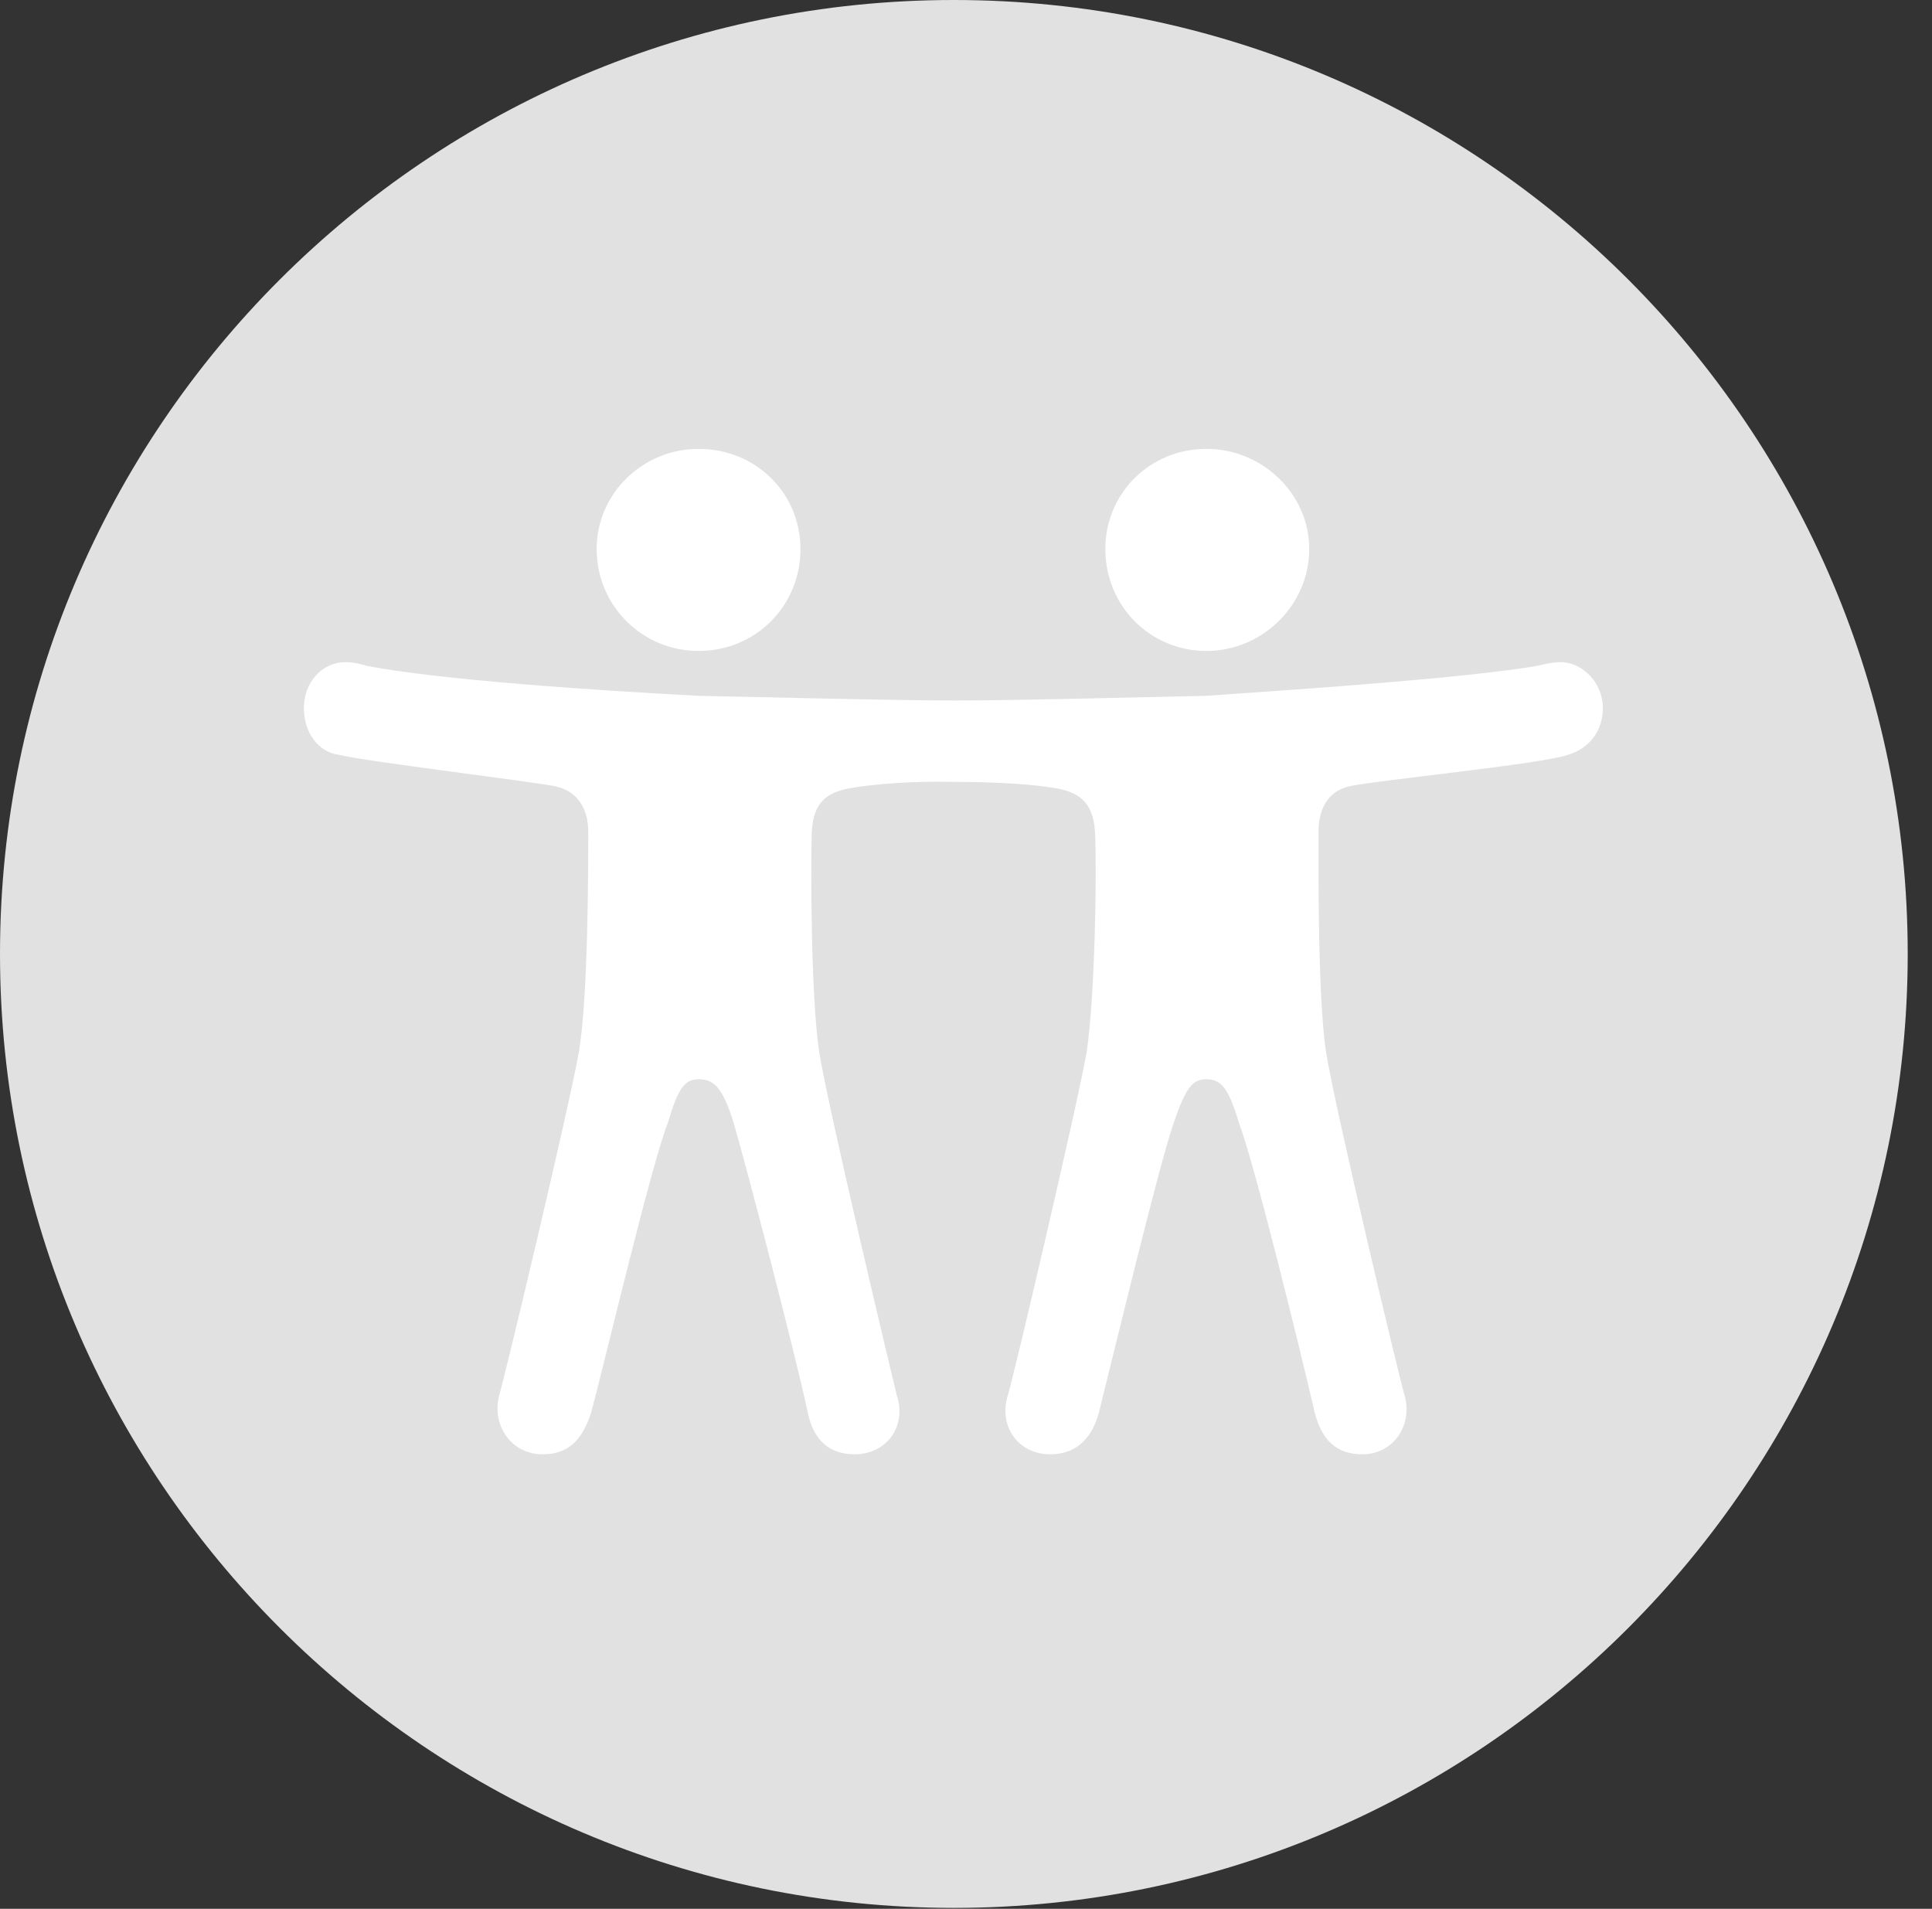 <?xml version="1.0" encoding="UTF-8"?>
<!--Generator: Apple Native CoreSVG 326-->
<!DOCTYPE svg
PUBLIC "-//W3C//DTD SVG 1.1//EN"
       "http://www.w3.org/Graphics/SVG/1.1/DTD/svg11.dtd">
<svg version="1.1" xmlns="http://www.w3.org/2000/svg" xmlns:xlink="http://www.w3.org/1999/xlink" viewBox="0 0 28.246 27.904">
 <rect x="0" y="0" width="28.246" height="27.904" fill="#333333" stroke="none"/>
 <g>
  <rect height="27.904" opacity="0" width="28.246" x="0" y="0"/>
  <path d="M13.945 27.891C21.643 27.891 27.891 21.629 27.891 13.945C27.891 6.248 21.643 0 13.945 0C6.262 0 0 6.248 0 13.945C0 21.629 6.262 27.891 13.945 27.891Z" fill="white" fill-opacity="0.85"/>
  <path d="M13.932 11.43C13.398 11.416 12.783 11.457 12.414 11.525C12.031 11.594 11.881 11.785 11.867 12.195C11.854 12.701 11.854 14.56 11.977 15.381C12.113 16.229 13.07 20.234 13.111 20.398C13.262 20.85 12.961 21.26 12.496 21.26C12.127 21.26 11.895 21.055 11.812 20.658C11.635 19.824 10.91 17.035 10.719 16.393C10.568 15.914 10.445 15.777 10.213 15.777C10.008 15.777 9.912 15.914 9.762 16.42C9.516 17.049 8.859 19.838 8.641 20.658C8.504 21.068 8.299 21.26 7.93 21.26C7.479 21.26 7.178 20.836 7.301 20.385C7.355 20.234 8.312 16.229 8.463 15.381C8.6 14.56 8.6 12.701 8.6 12.154C8.6 11.799 8.422 11.566 8.135 11.498C7.834 11.43 5.318 11.129 4.949 11.033C4.648 10.992 4.443 10.705 4.443 10.35C4.443 9.967 4.717 9.68 5.045 9.68C5.168 9.68 5.277 9.707 5.359 9.734C6.439 9.939 8.654 10.09 10.213 10.172C11.553 10.199 13.043 10.24 13.973 10.24C14.875 10.24 16.338 10.199 17.637 10.172C19.223 10.062 21.41 9.912 22.477 9.734C22.586 9.707 22.695 9.68 22.818 9.68C23.133 9.68 23.434 9.98 23.434 10.35C23.434 10.678 23.242 10.938 22.928 11.033C22.559 11.17 20.029 11.416 19.715 11.498C19.428 11.566 19.277 11.812 19.277 12.154C19.277 12.701 19.264 14.56 19.387 15.381C19.523 16.229 20.48 20.234 20.535 20.398C20.658 20.836 20.371 21.26 19.92 21.26C19.551 21.26 19.332 21.068 19.223 20.658C19.031 19.824 18.348 17.035 18.115 16.42C17.965 15.914 17.855 15.777 17.637 15.777C17.432 15.777 17.336 15.9 17.158 16.42C16.939 17.049 16.27 19.838 16.064 20.658C15.955 21.055 15.709 21.26 15.354 21.26C14.889 21.26 14.588 20.85 14.738 20.385C14.793 20.234 15.736 16.229 15.887 15.381C16.01 14.56 16.037 12.701 16.01 12.195C15.996 11.785 15.832 11.594 15.449 11.525C15.148 11.471 14.629 11.43 13.932 11.43ZM10.213 9.516C9.393 9.516 8.723 8.859 8.723 8.025C8.723 7.219 9.393 6.562 10.213 6.562C11.06 6.562 11.703 7.219 11.703 8.025C11.703 8.859 11.047 9.516 10.213 9.516ZM17.637 9.516C16.816 9.516 16.16 8.859 16.16 8.025C16.16 7.219 16.803 6.562 17.637 6.562C18.457 6.562 19.141 7.219 19.141 8.025C19.141 8.846 18.457 9.516 17.637 9.516Z" fill="white"/>
 </g>
</svg>
